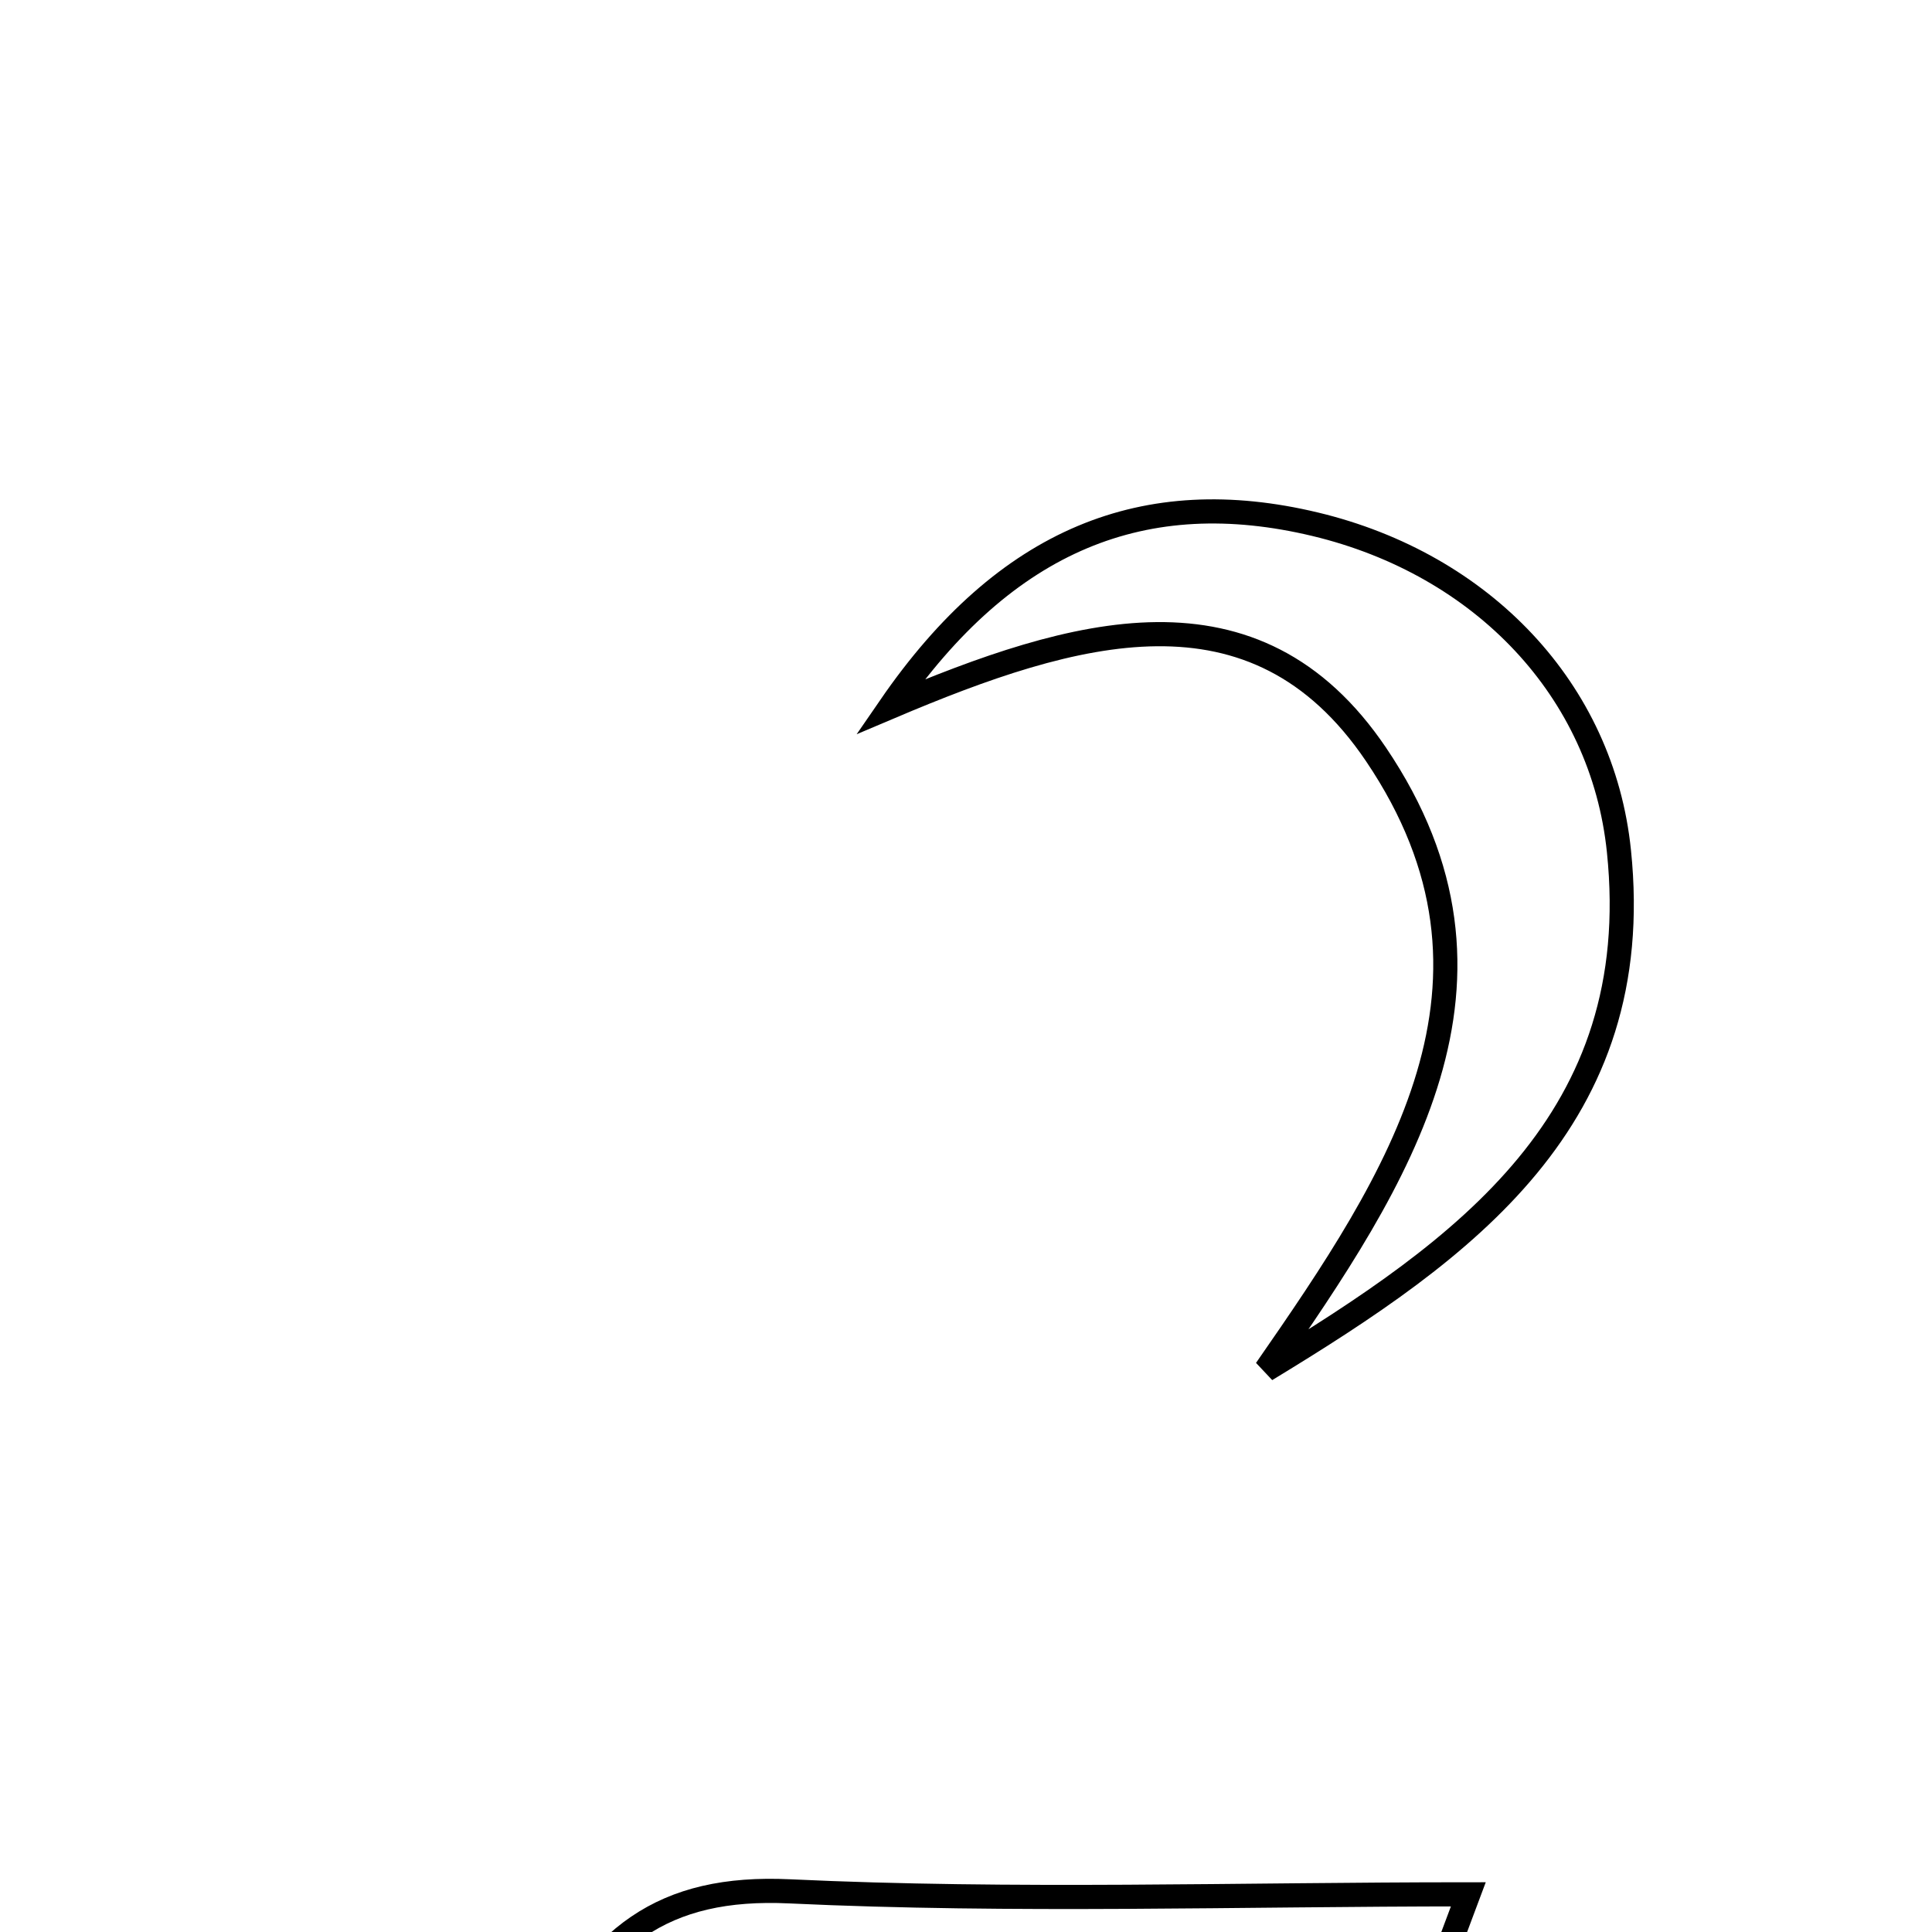 <svg xmlns="http://www.w3.org/2000/svg" viewBox="0.0 0.0 24.0 24.0" height="200px" width="200px"><path fill="none" stroke="black" stroke-width=".3" stroke-opacity="1.0"  filling="0" d="M16.336 6.512 C18.418 7.011 19.906 8.575 20.111 10.573 C20.456 13.908 18.202 15.511 15.726 17.016 C17.375 14.64 19.002 12.196 17.093 9.371 C15.589 7.146 13.348 7.811 11.057 8.782 C12.499 6.686 14.229 6.008 16.336 6.512"></path>
<path fill="none" stroke="black" stroke-width=".3" stroke-opacity="1.0"  filling="0" d="M9.809 23.495 C12.594 23.626 15.389 23.532 18.24 23.532 C18.039 24.067 17.783 24.753 17.483 25.553 C13.949 25.553 10.426 25.553 6.707 25.553 C7.388 24.052 8.24 23.421 9.809 23.495"></path></svg>